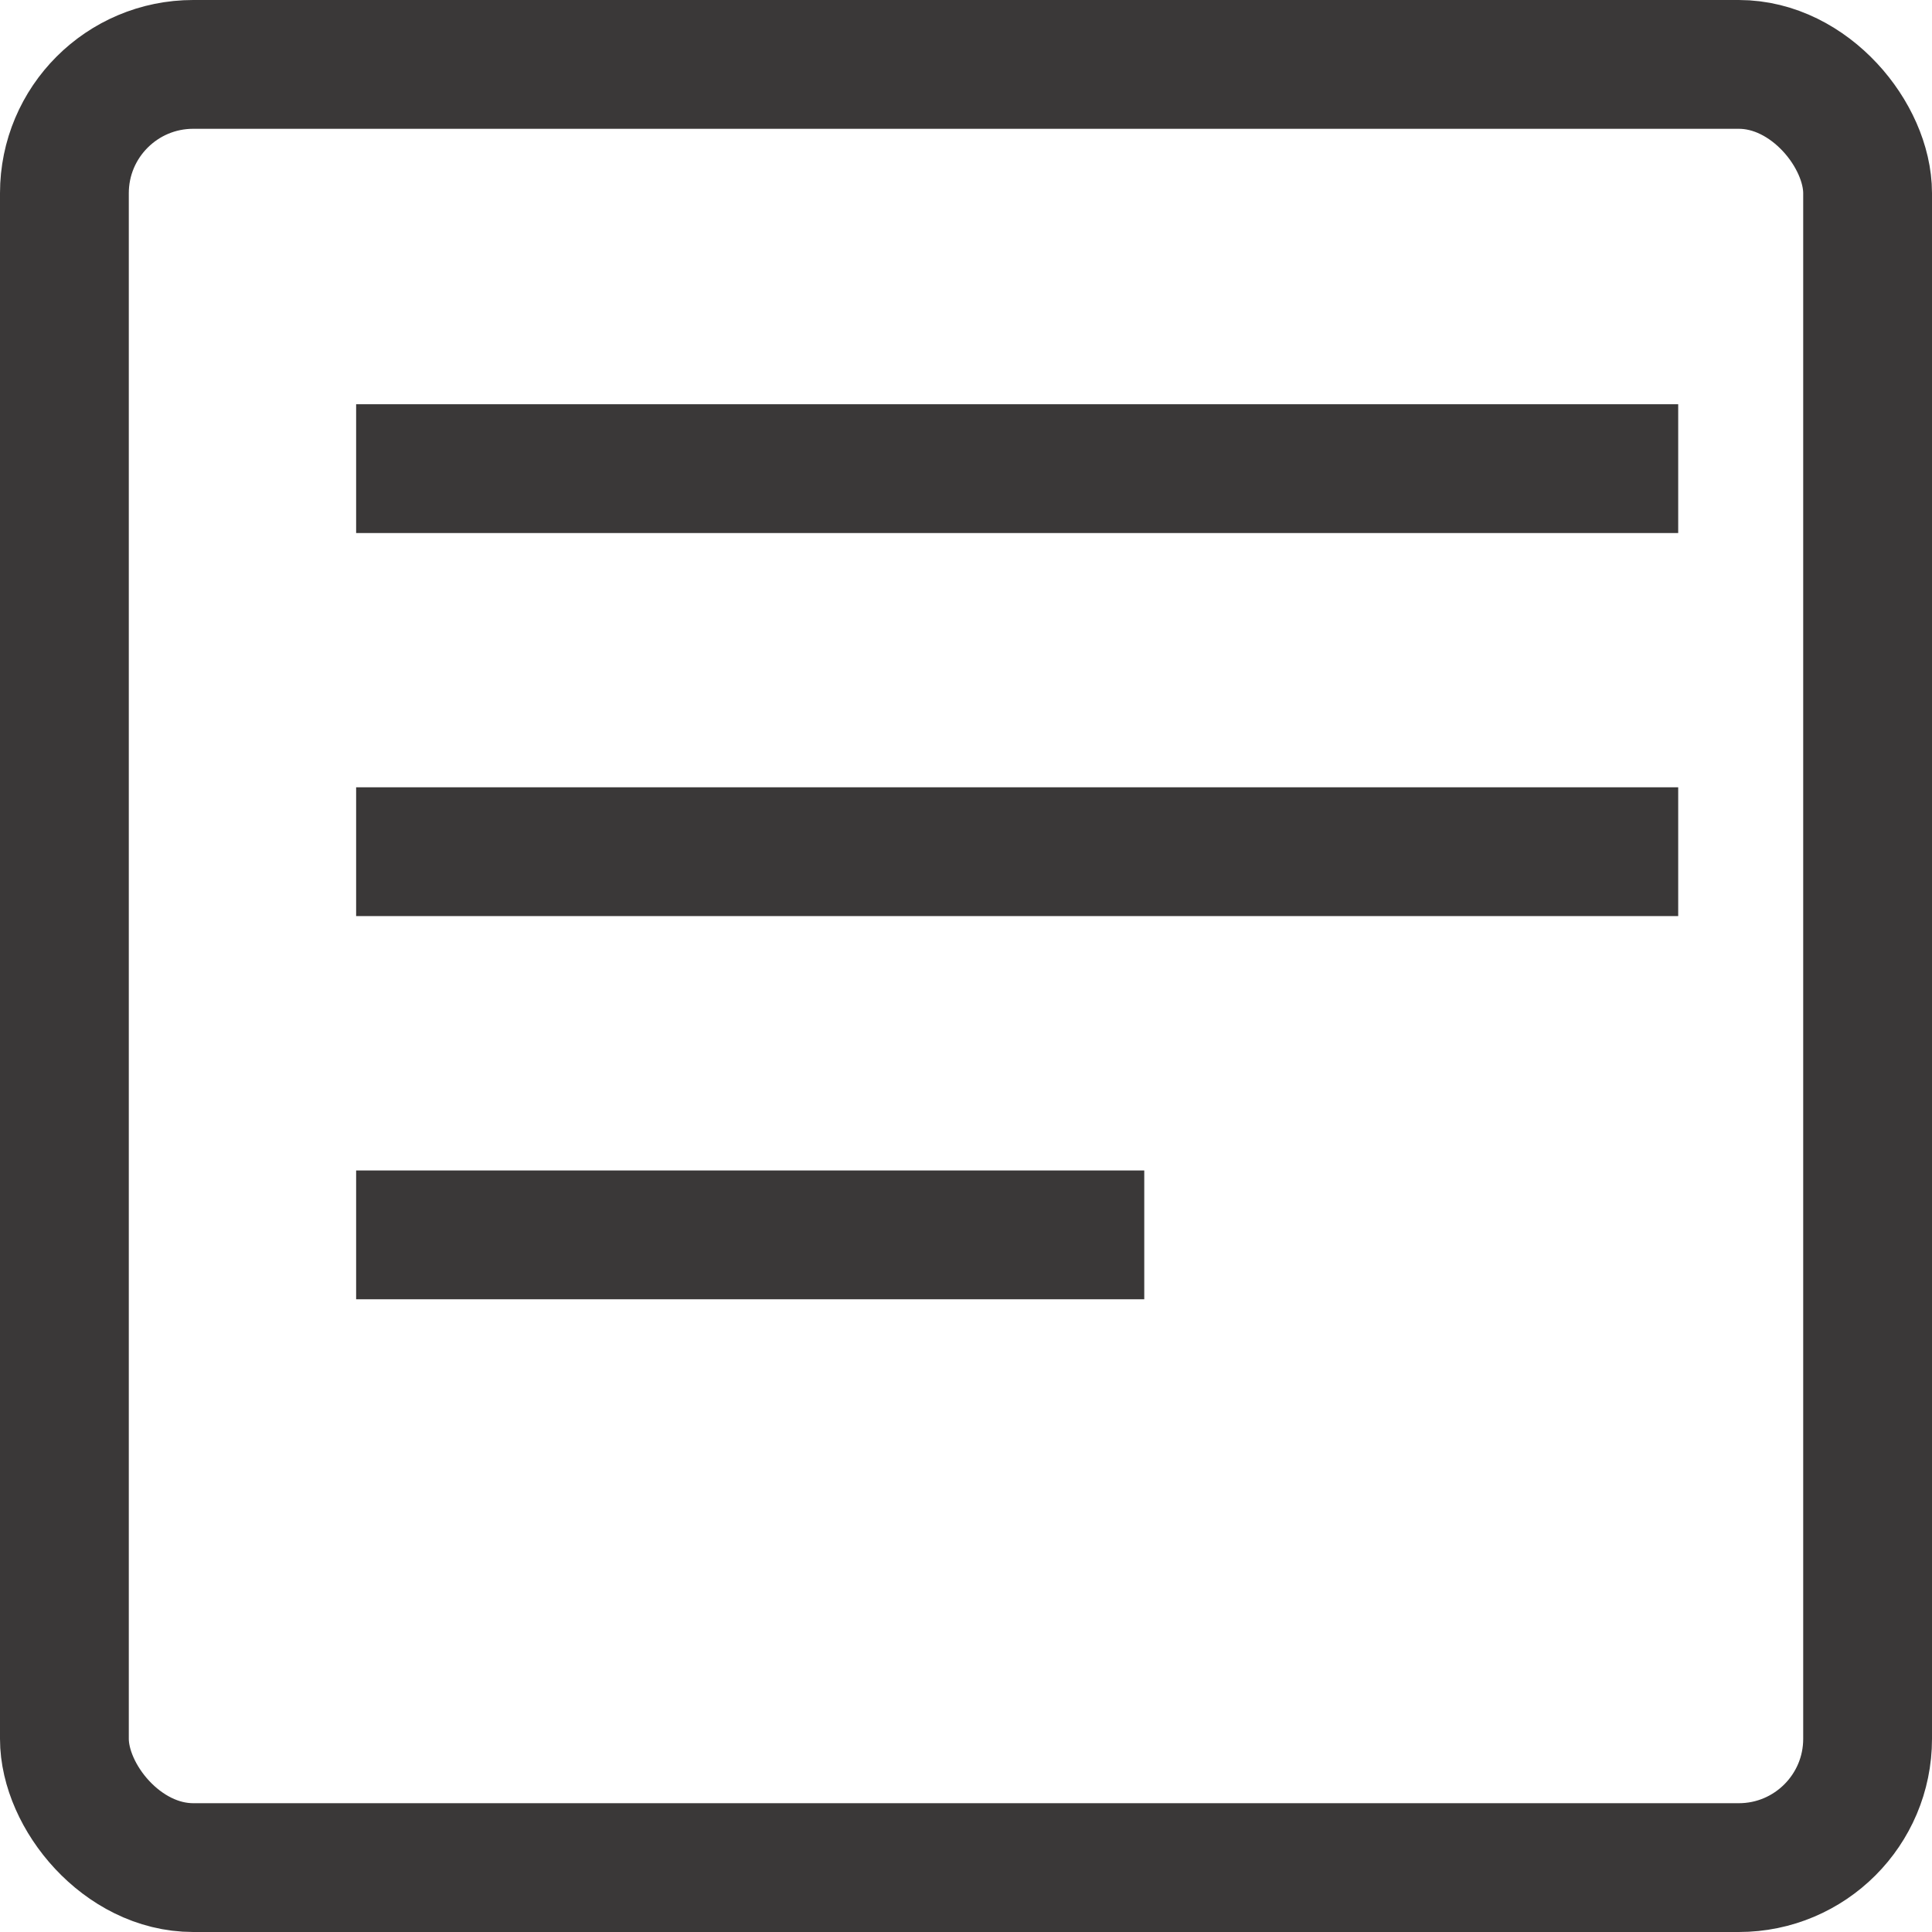 <svg width="30" height="30" viewBox="0 0 30 30" fill="none" xmlns="http://www.w3.org/2000/svg">
<rect x="1" y="1" width="28" height="28" rx="2" stroke="#3A3838" stroke-width="2"/>
<line x1="5.53" y1="7.277" x2="26.059" y2="7.277" stroke="#3A3838" stroke-width="2"/>
<line x1="5.53" y1="13.225" x2="26.059" y2="13.225" stroke="#3A3838" stroke-width="2"/>
<line x1="5.53" y1="19.175" x2="17.768" y2="19.175" stroke="#3A3838" stroke-width="2"/>
</svg>
